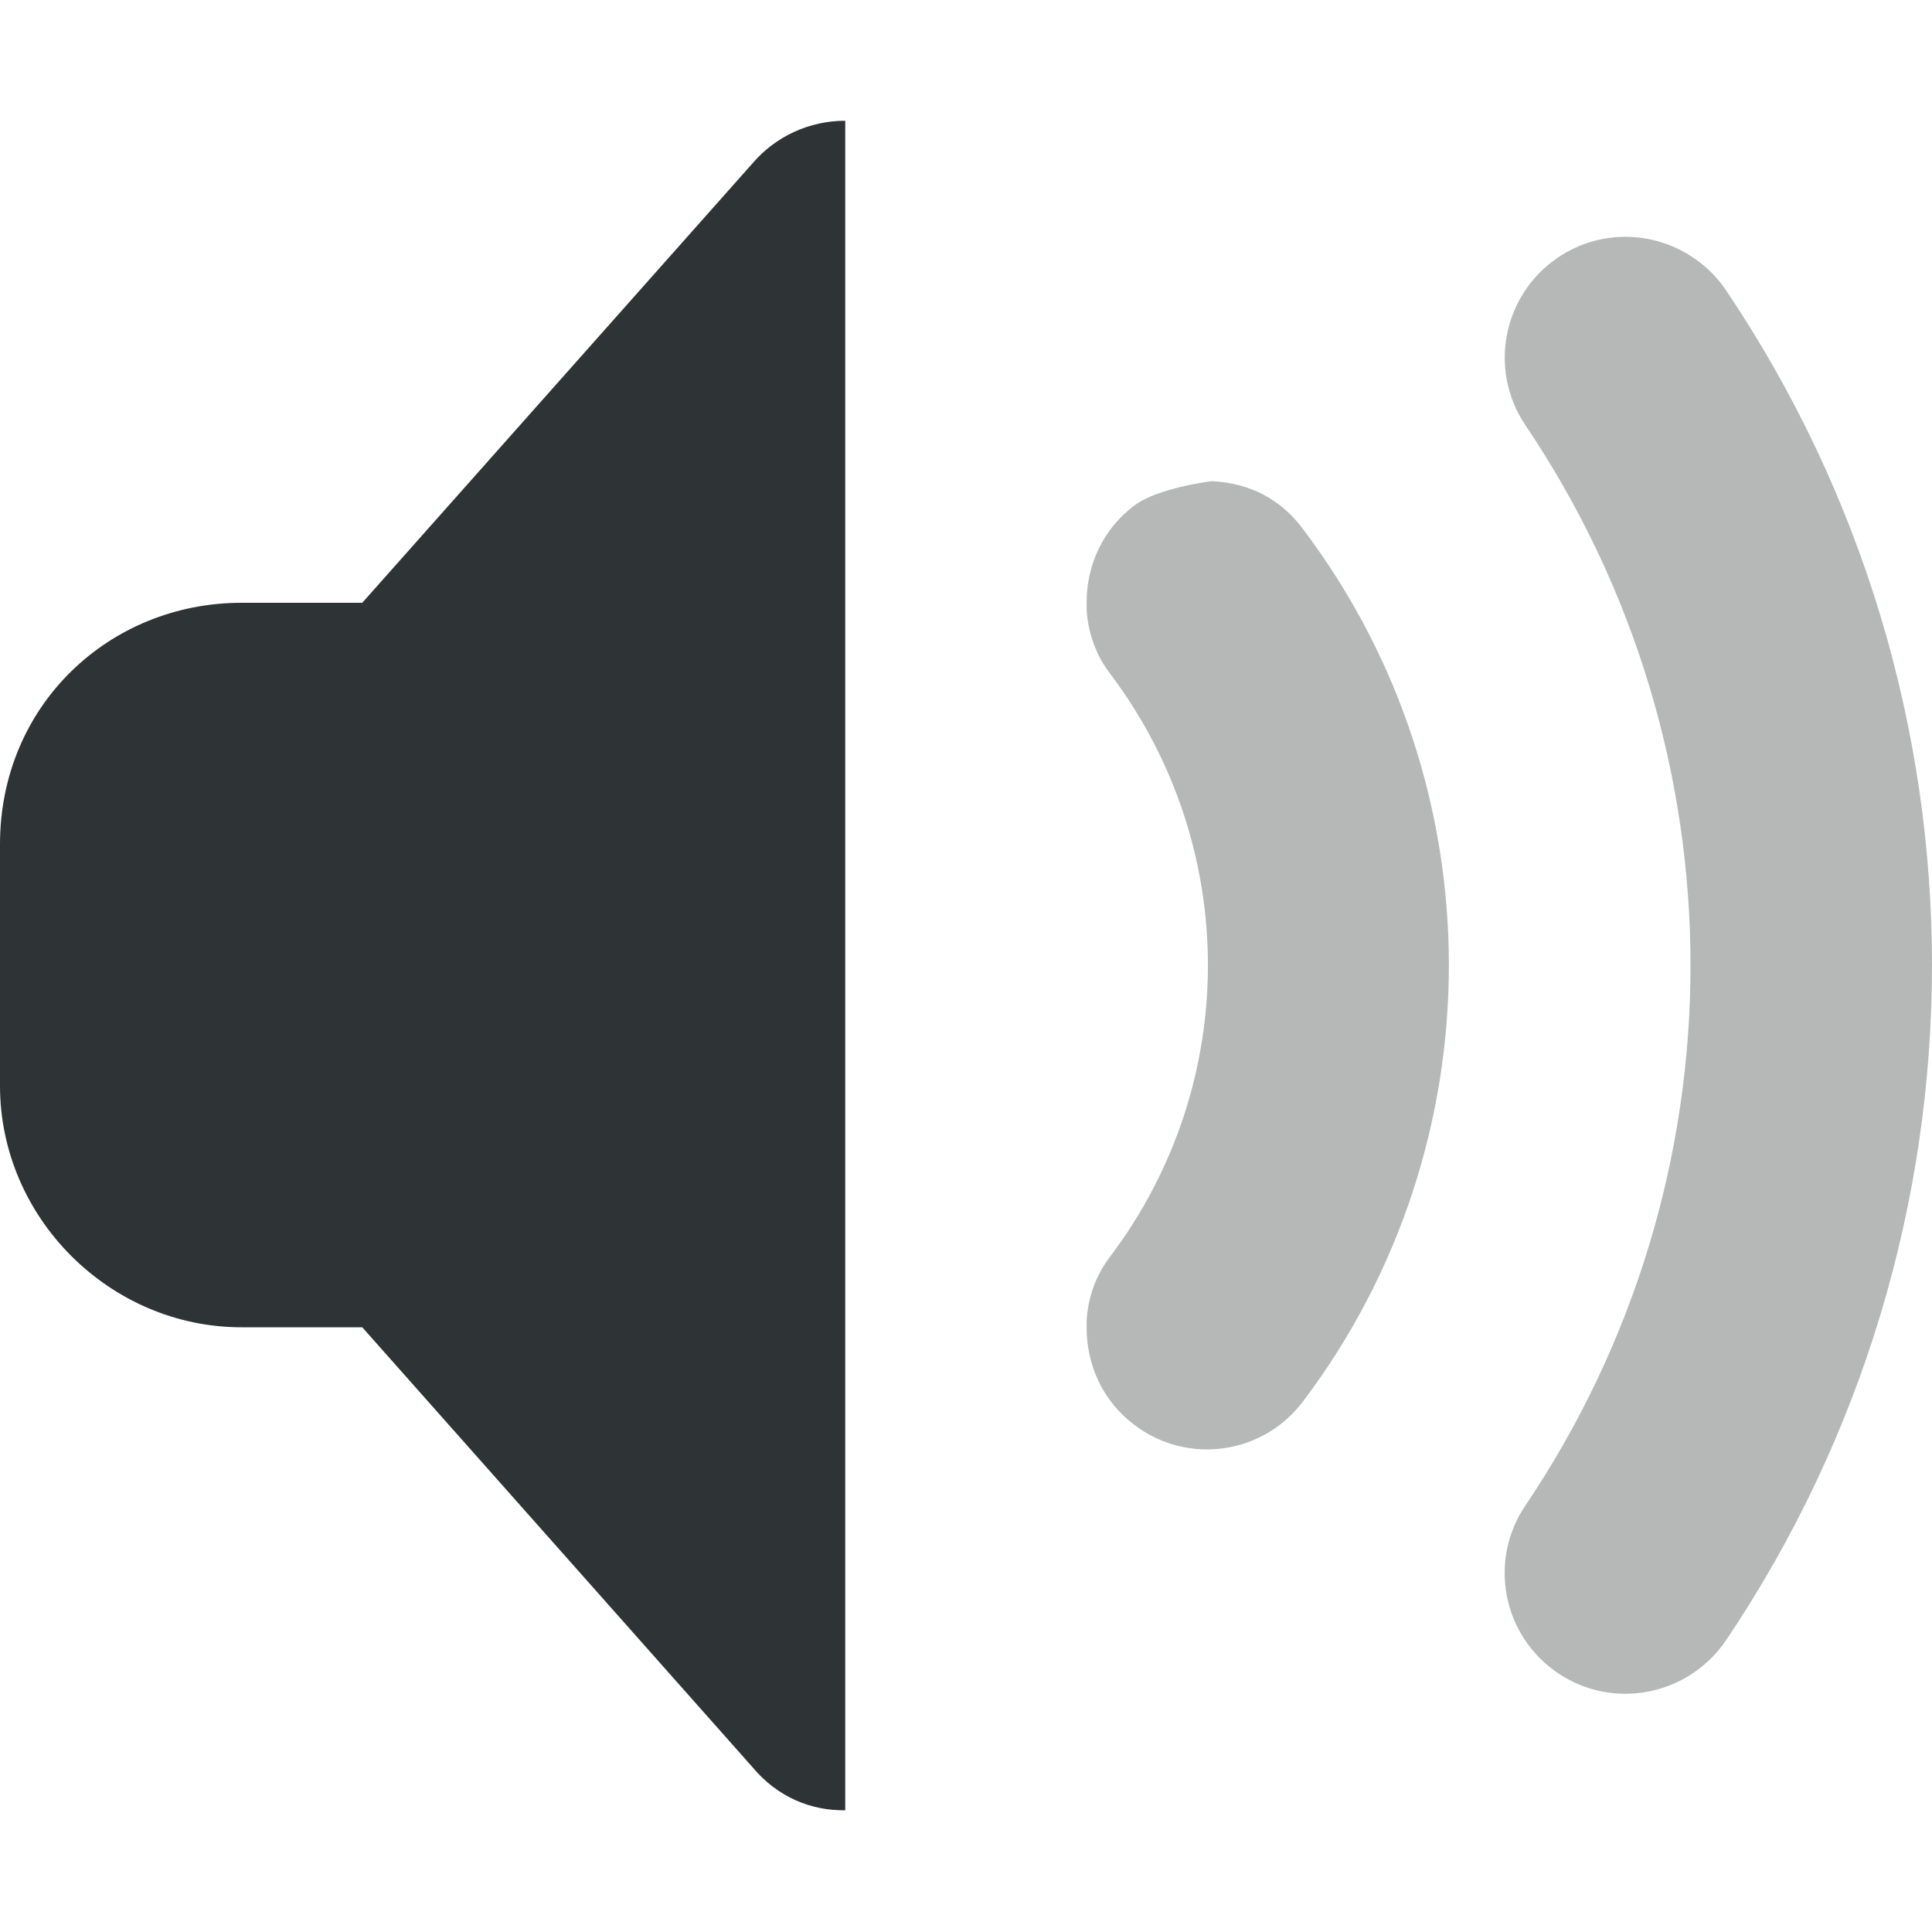 <?xml version="1.0" encoding="UTF-8"?>
<svg height="16px" viewBox="0 0 16 16" width="16px" xmlns="http://www.w3.org/2000/svg">
    <g fill="#2e3436">
        <path d="m 7 1 c -0.297 0 -0.578 0.129 -0.77 0.355 l -3.23 3.637 h -1 c -1.094 0 -2 0.848 -2 2 v 2 c 0 1.094 0.91 2 2 2 h 1 l 3.23 3.641 c 0.211 0.254 0.492 0.363 0.77 0.359 z m 0 0"/>
        <path d="m 13.461 1.961 c -0.191 0 -0.387 0.055 -0.559 0.172 c -0.457 0.309 -0.578 0.93 -0.27 1.387 c 1.824 2.707 1.824 6.242 0 8.949 c -0.309 0.457 -0.188 1.078 0.27 1.387 c 0.457 0.309 1.078 0.188 1.391 -0.27 c 1.137 -1.688 1.707 -3.641 1.707 -5.594 c 0 -1.949 -0.57 -3.902 -1.707 -5.59 c -0.195 -0.285 -0.512 -0.441 -0.832 -0.441 z m -3.422 2.023 s -0.453 0.055 -0.645 0.203 c -0.262 0.195 -0.395 0.496 -0.395 0.801 v 0.062 c 0.012 0.188 0.074 0.375 0.199 0.535 c 1.074 1.43 1.074 3.387 0 4.816 c -0.125 0.16 -0.188 0.348 -0.199 0.535 v 0.059 c 0 0.309 0.133 0.609 0.395 0.805 c 0.441 0.336 1.066 0.246 1.398 -0.195 c 0.805 -1.066 1.207 -2.34 1.207 -3.613 c 0 -1.27 -0.402 -2.543 -1.207 -3.609 c -0.184 -0.25 -0.445 -0.383 -0.754 -0.398 z m 0 0" fill-opacity="0.35"/>
    </g>
</svg>
